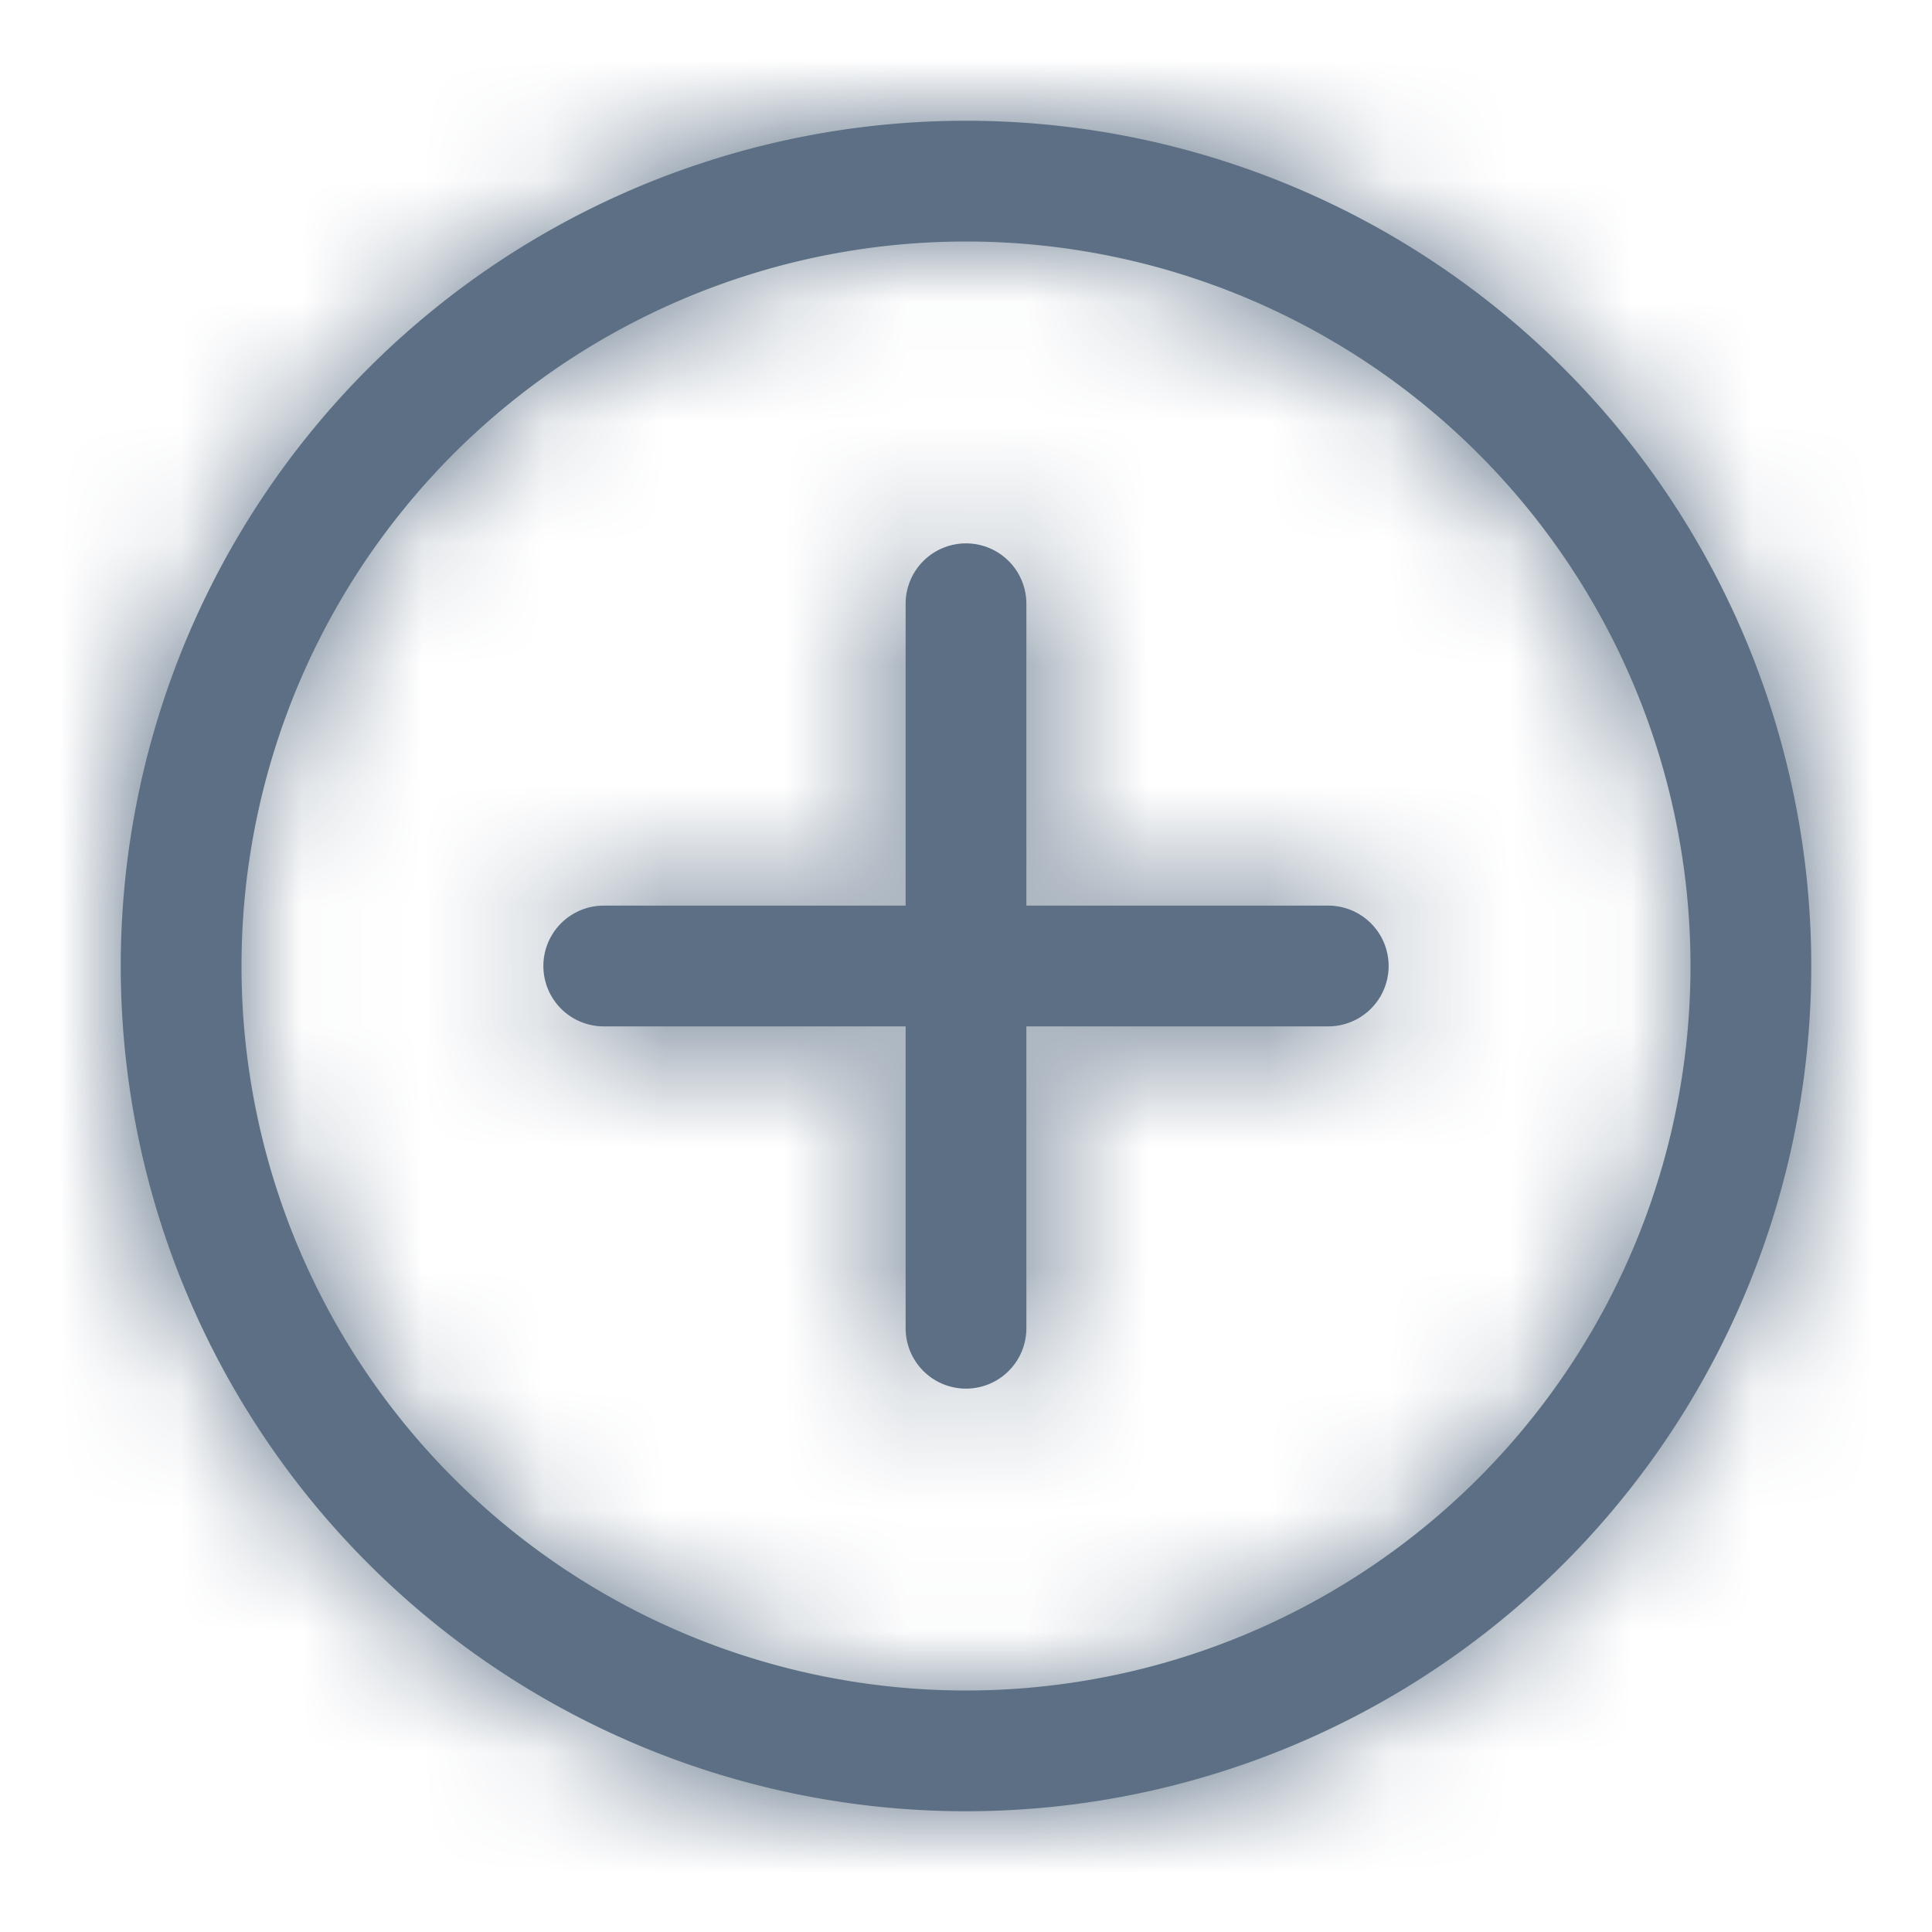 <svg xmlns="http://www.w3.org/2000/svg" xmlns:xlink="http://www.w3.org/1999/xlink" width="16" height="16" viewBox="0 0 16 16">
    <defs>
        <path id="a" d="M8 14A6 6 0 1 0 8 2a6 6 0 0 0 0 12zm0 1A7 7 0 1 1 8 1a7 7 0 0 1 0 14zM8 4.5a.5.5 0 0 1 .5.5v6a.5.5 0 1 1-1 0V5a.5.5 0 0 1 .5-.5zm-3 3h6a.5.5 0 1 1 0 1H5a.5.5 0 0 1 0-1z"/>
    </defs>
    <g fill="none" fill-rule="evenodd">
        <mask id="b" fill="#fff">
            <use xlink:href="#a"/>
        </mask>
        <use fill="#5c6f84" fill-rule="nonzero" xlink:href="#a"/>
        <g fill="#5c6f84" mask="url(#b)">
            <path d="M0 0h16v16H0z"/>
        </g>
    </g>
</svg>
